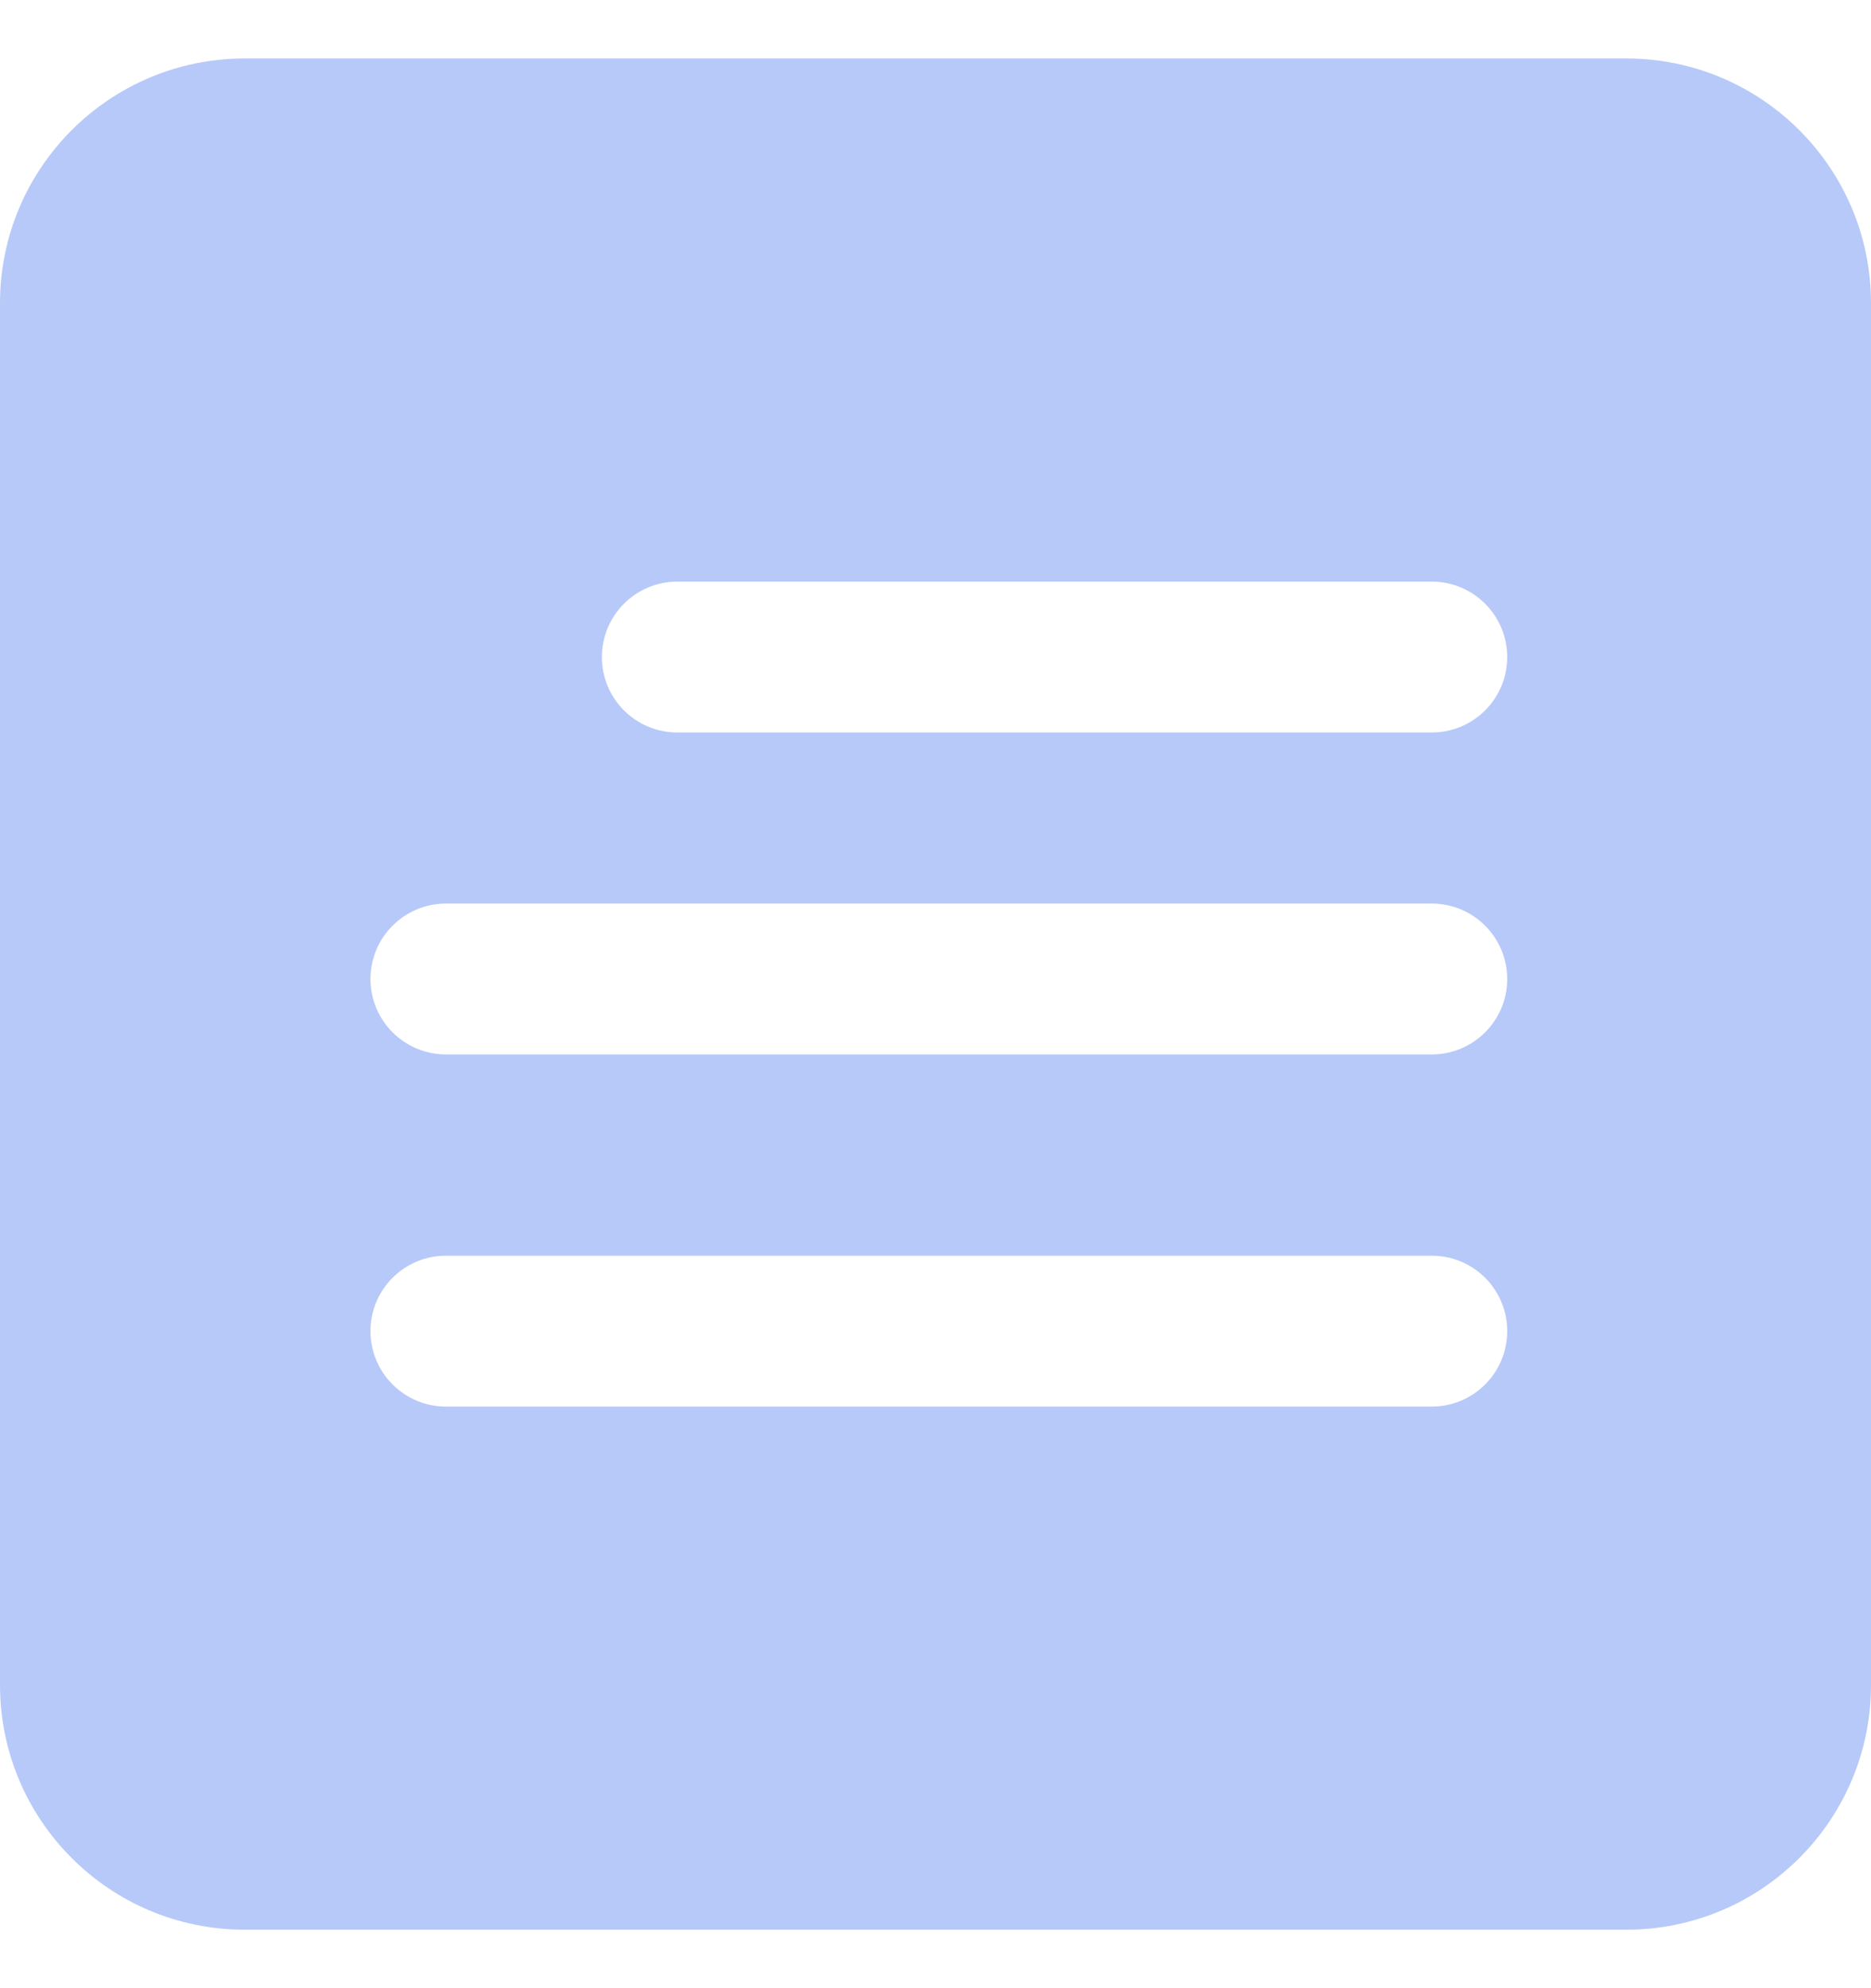 <svg width="16" height="17" viewBox="0 0 16 17" fill="none" xmlns="http://www.w3.org/2000/svg">
<g clip-path="url(#clip0_54_331)">
<path d="M16 2.593C16 1.437 15.063 0.5 13.907 0.5H2.093C0.937 0.5 0 1.437 0 2.593V14.407C0 15.563 0.937 16.5 2.093 16.5H13.907C15.063 16.5 16 15.563 16 14.407V2.593ZM12.244 12.027H3.814C3.457 12.027 3.168 11.738 3.168 11.382C3.168 11.025 3.457 10.737 3.814 10.737H12.244C12.6 10.737 12.889 11.025 12.889 11.382C12.889 11.738 12.6 12.027 12.244 12.027ZM12.244 9.016H3.814C3.457 9.016 3.168 8.727 3.168 8.371C3.168 8.015 3.457 7.726 3.814 7.726H12.244C12.6 7.726 12.889 8.015 12.889 8.371C12.889 8.727 12.6 9.016 12.244 9.016ZM12.244 6.263H5.792C5.436 6.263 5.147 5.975 5.147 5.618C5.147 5.262 5.436 4.973 5.792 4.973H12.244C12.6 4.973 12.889 5.262 12.889 5.618C12.889 5.975 12.6 6.263 12.244 6.263Z" fill="#B7C9F8"/>
</g>
<defs>
<clipPath id="clip0_54_331">
<rect width="16" height="16" fill="white" transform="translate(0 0.5)"/>
</clipPath>
</defs>
</svg>
